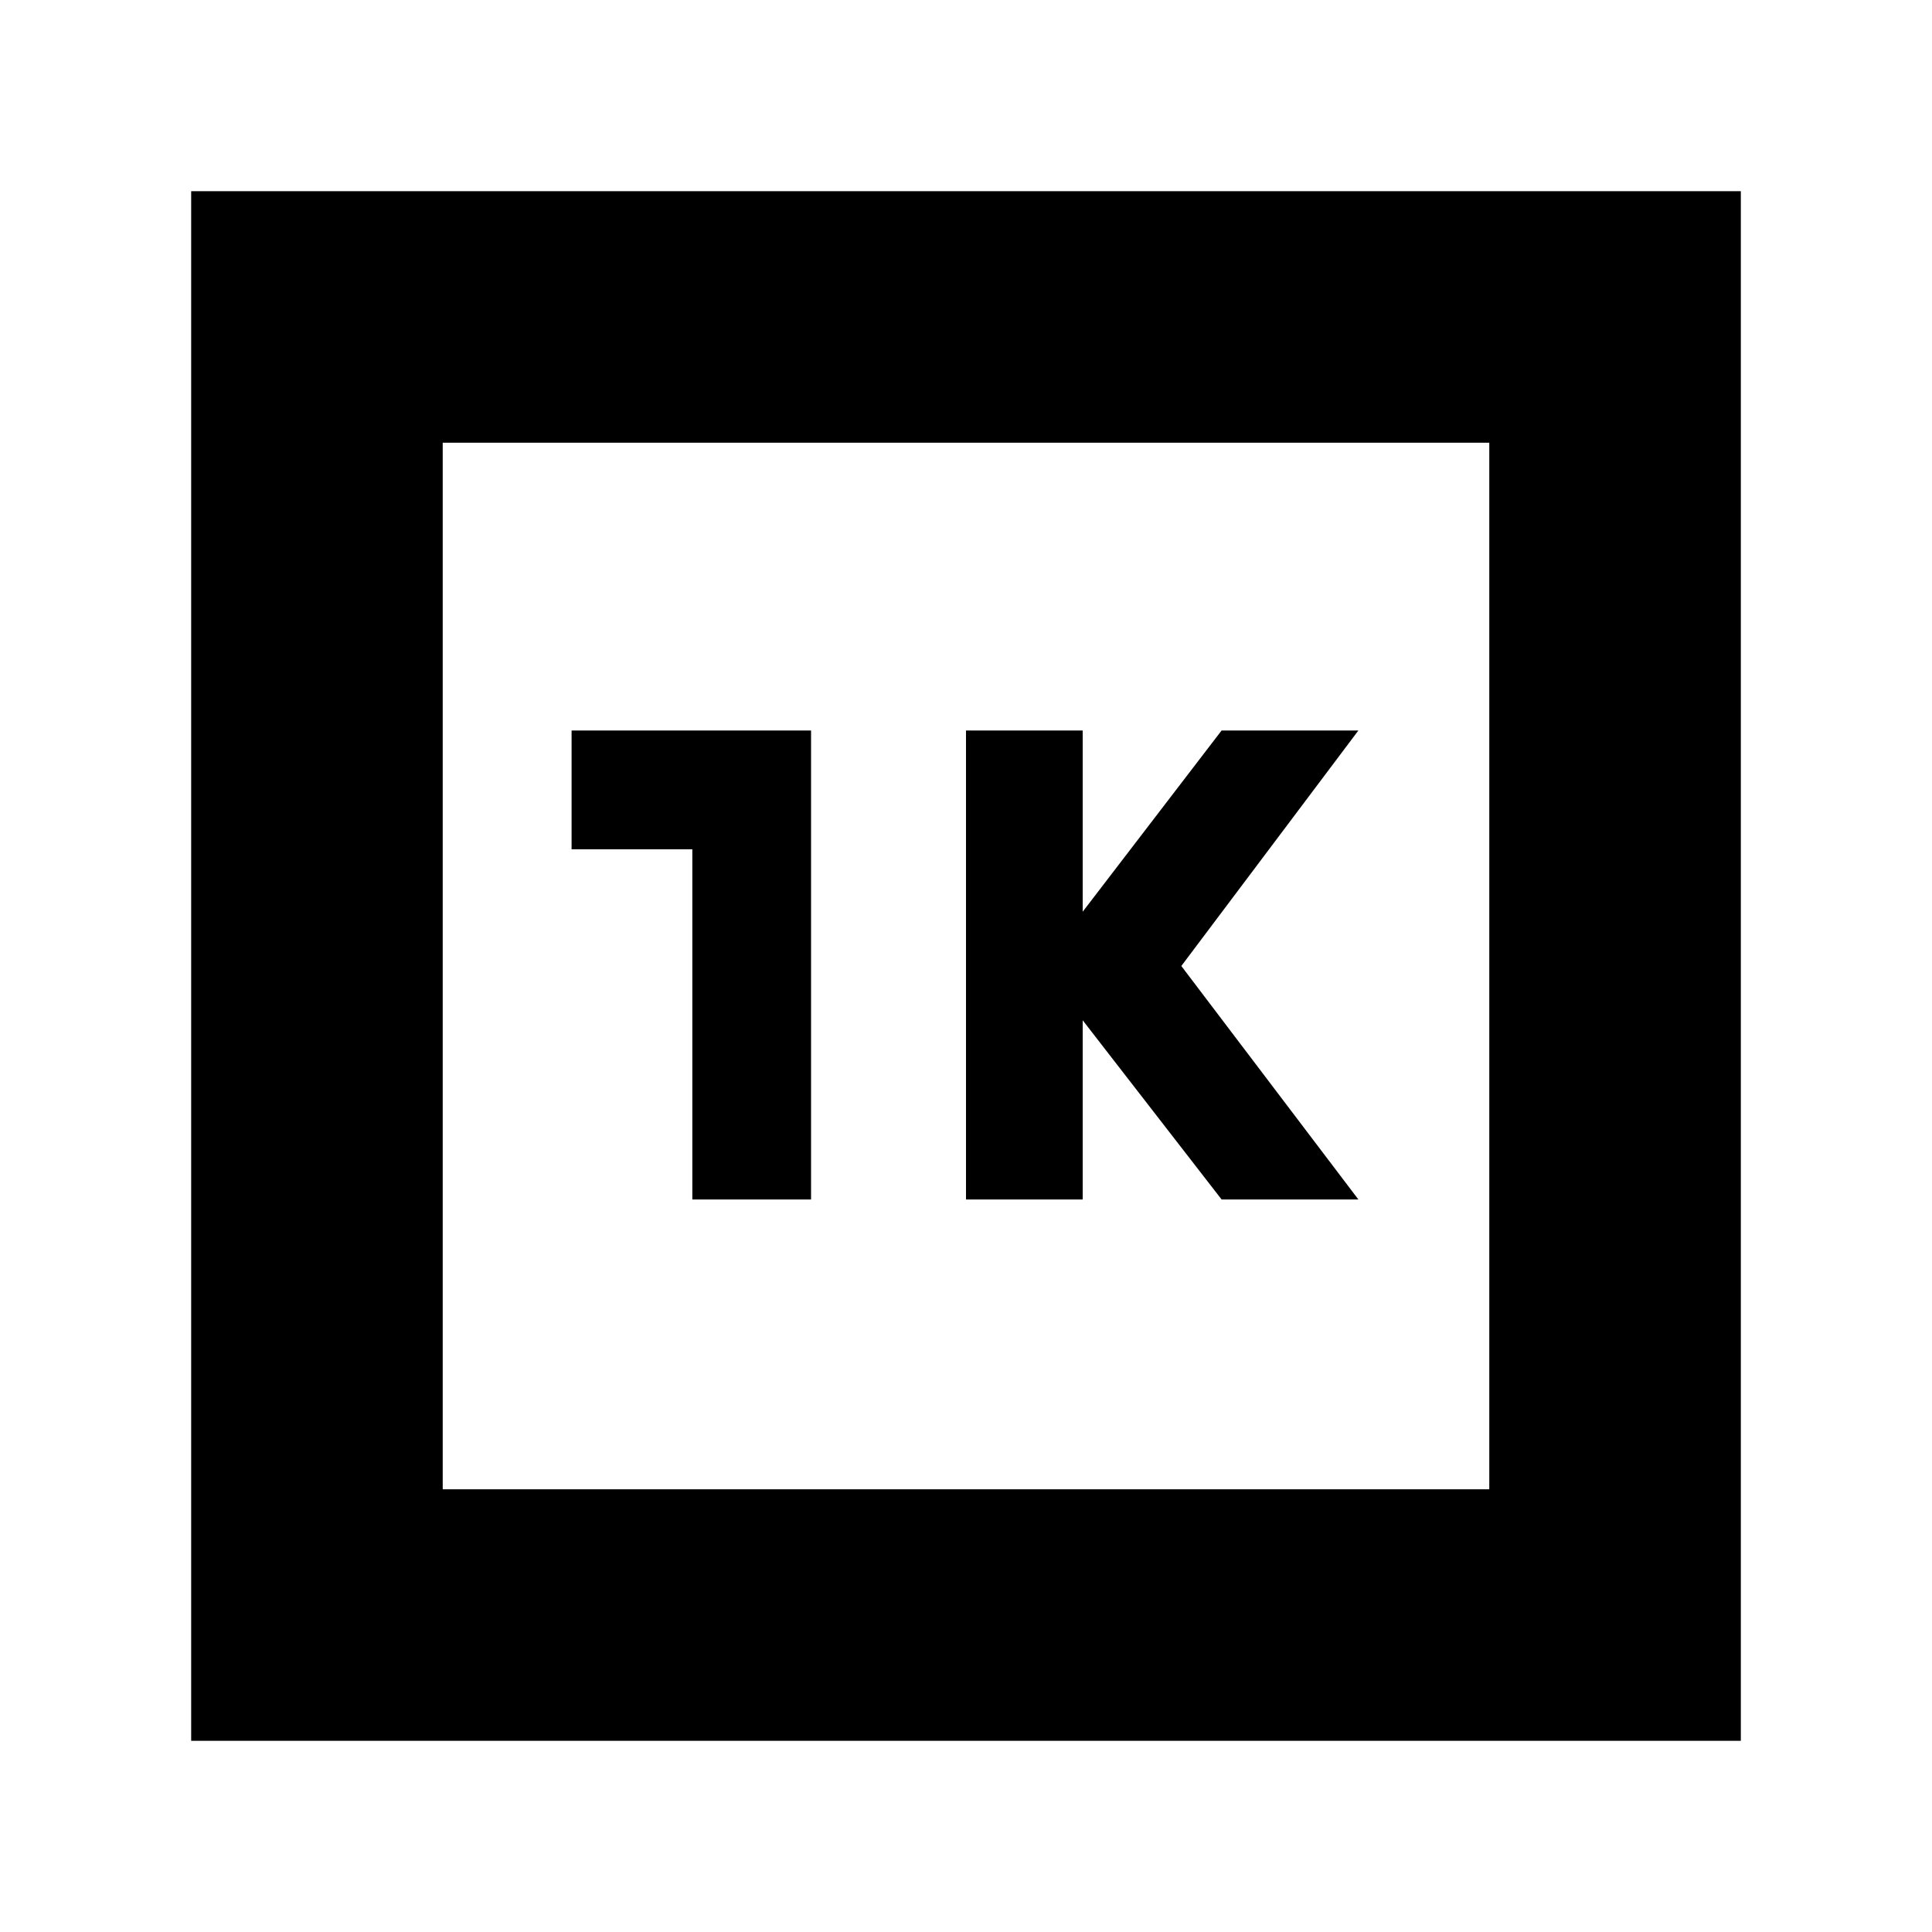 <svg xmlns="http://www.w3.org/2000/svg" height="20" width="20"><path d="M10 12.417h1.208v-1.855l1.438 1.855h1.416L12.229 10l1.833-2.438h-1.416l-1.438 1.876V7.562H10Zm-2.833 0h1.229V7.562H5.917v1.23h1.25Zm-5.188 5.604V1.979h16.042v16.042Zm2.604-2.604h10.834V4.583H4.583Zm0 0V4.583v10.834Z"/></svg>